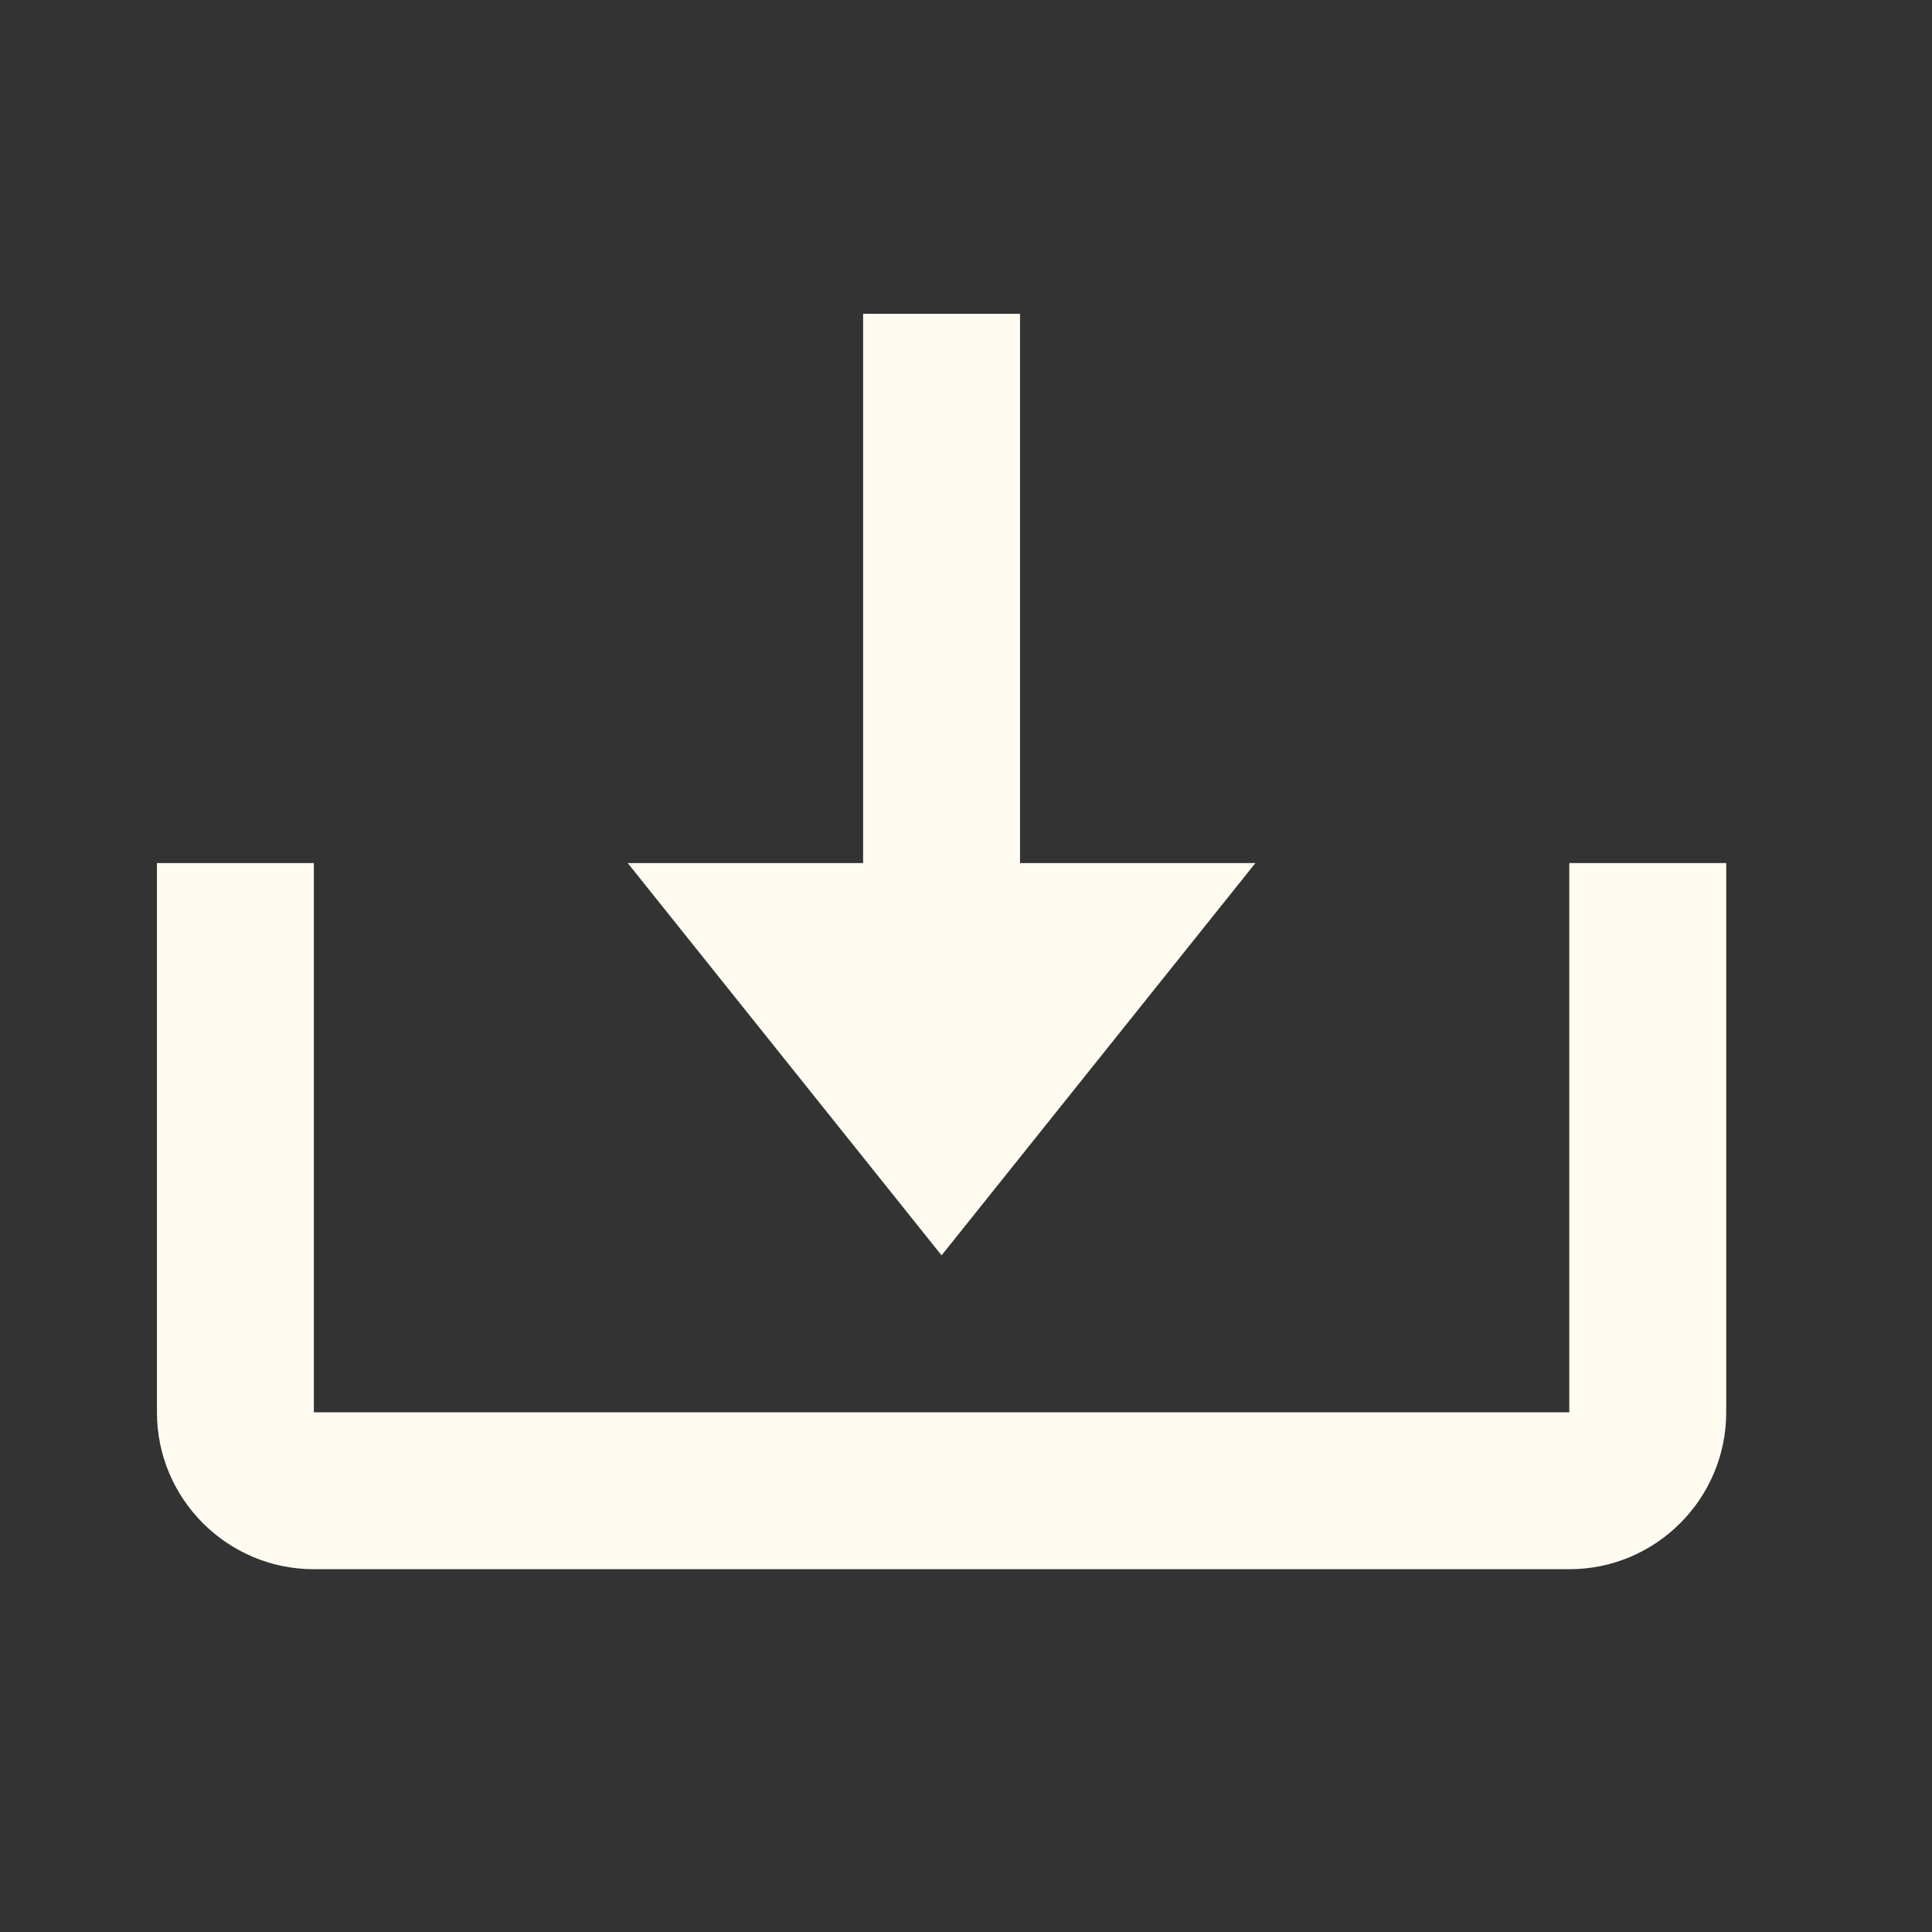 <svg width="31" height="31" viewBox="0 0 31 31" fill="none" xmlns="http://www.w3.org/2000/svg">
<rect x="0" y="0" width="31" height="31" fill="#333333" stroke="none"/>
<path d="M15.108 20.143L20.144 13.848H16.367V5.035H13.849V13.848H10.072L15.108 20.143Z" fill="#FFFBF1"/>
<path d="M25.18 22.661H5.036V13.848H2.518V22.661C2.518 24.049 3.647 25.179 5.036 25.179H25.18C26.569 25.179 27.698 24.049 27.698 22.661V13.848H25.18V22.661Z" fill="#FFFBF1"/>
</svg>
